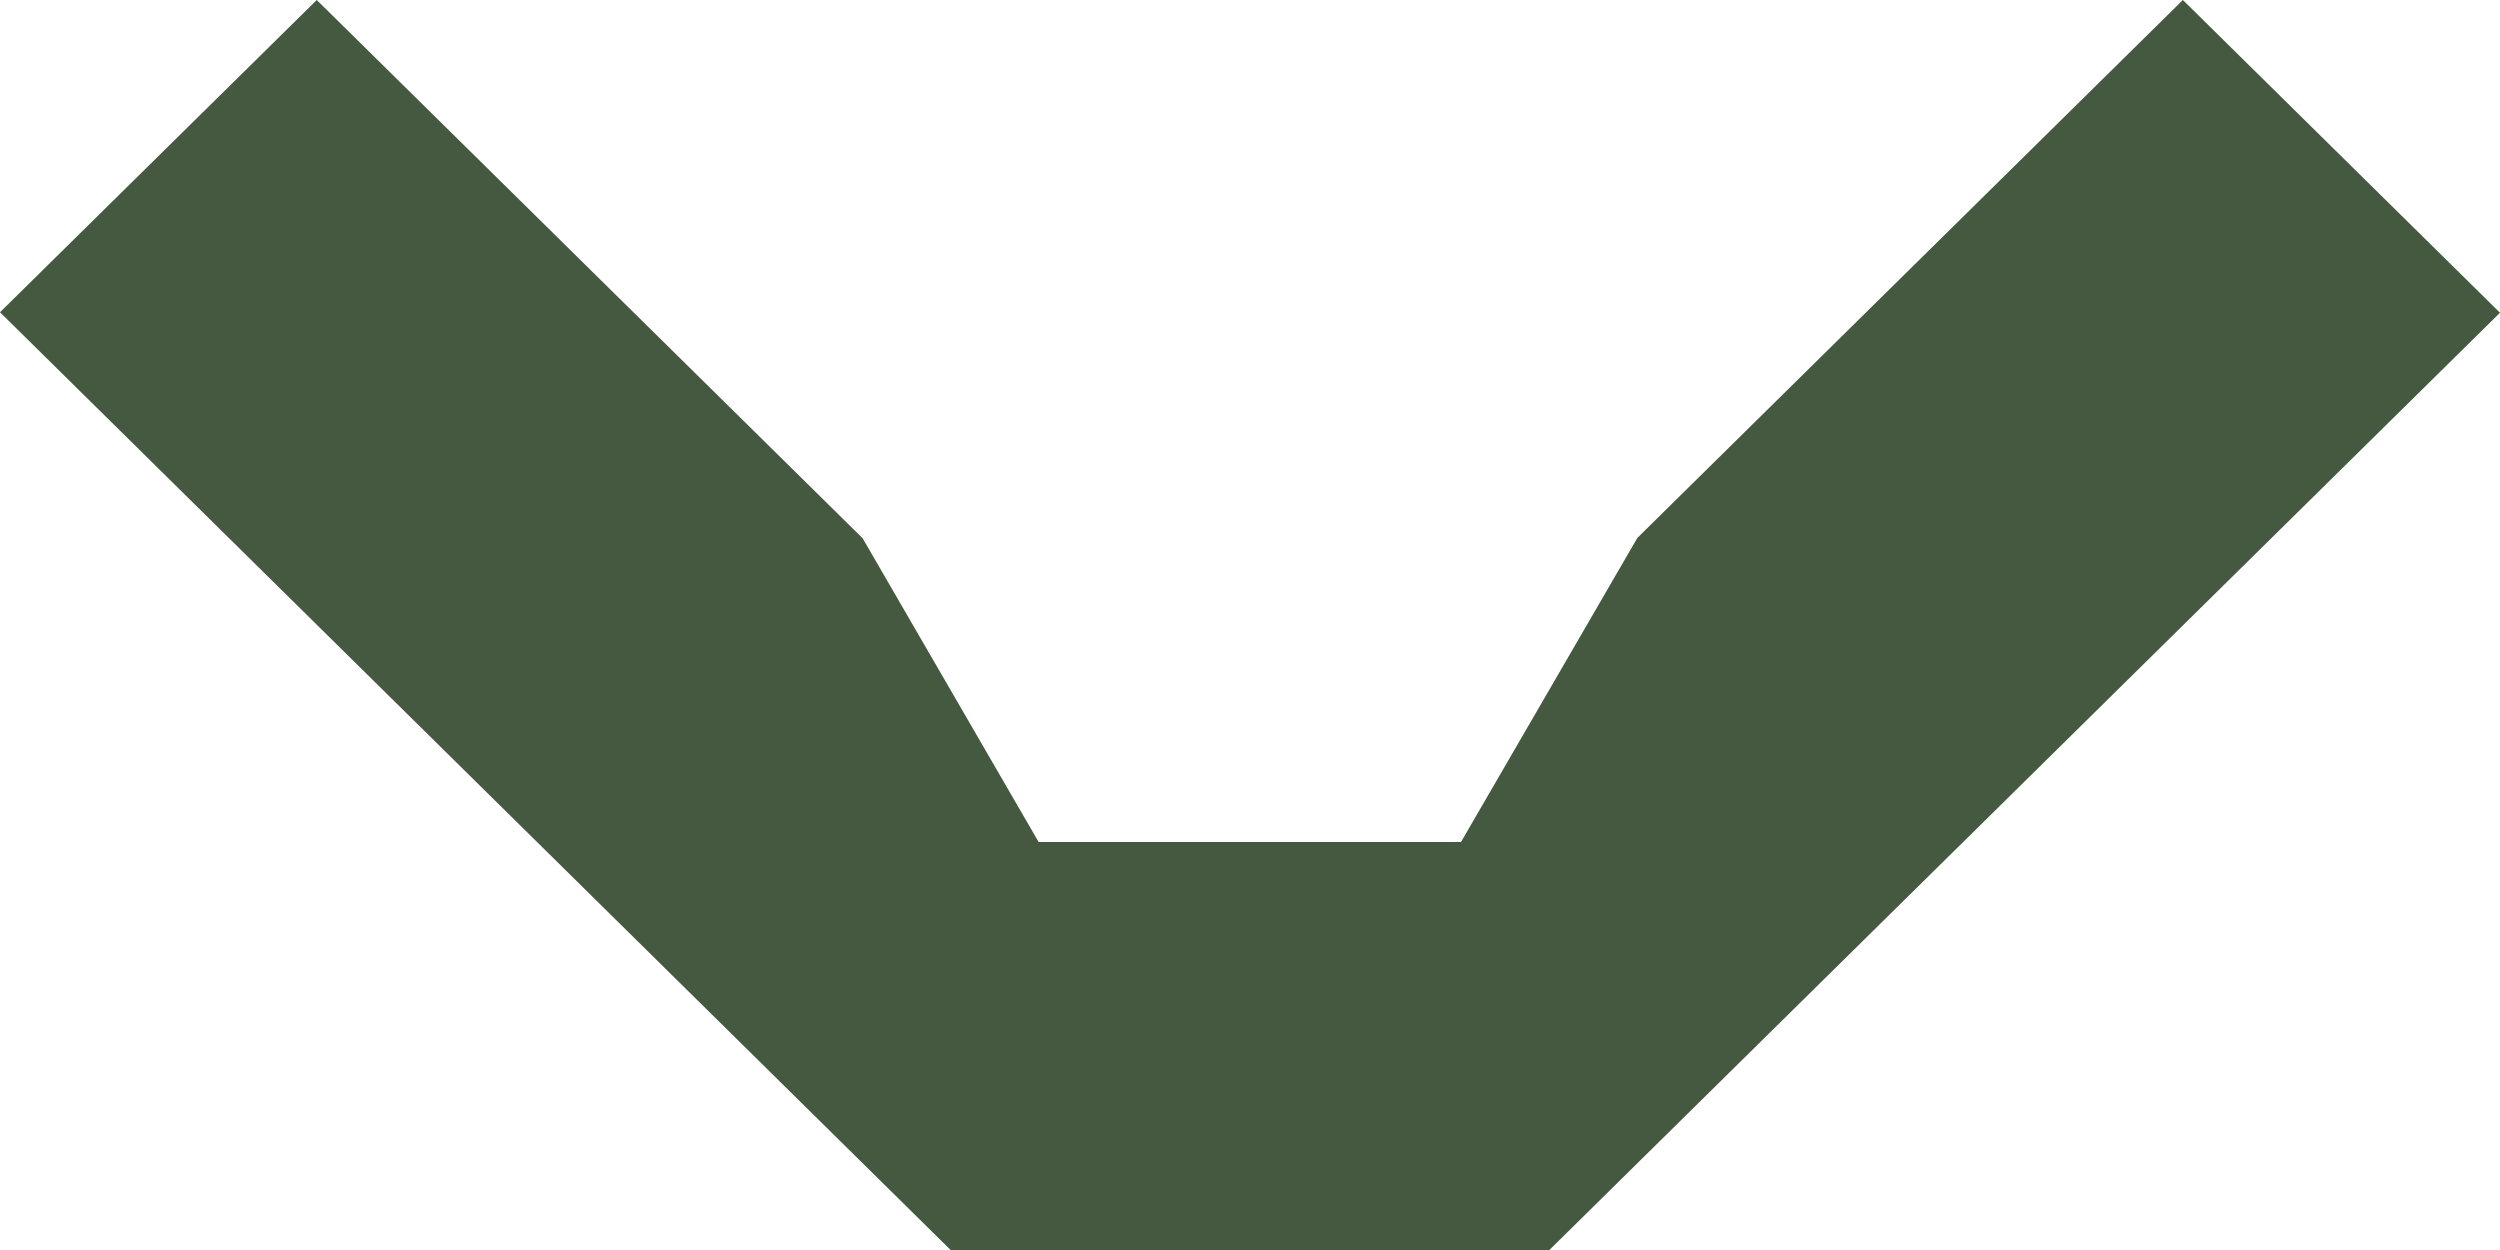 <svg width="20" height="10" viewBox="0 0 20 10" fill="none" xmlns="http://www.w3.org/2000/svg">
<path d="M7.605 10L12.395 10L20 2.502L17.463 1.90346e-07L13.099 4.303L11.688 6.736L8.309 6.736L6.901 4.306L2.534 8.42913e-07L-3.27903e-07 2.498L7.605 10Z" fill="#445940"/>
</svg>
